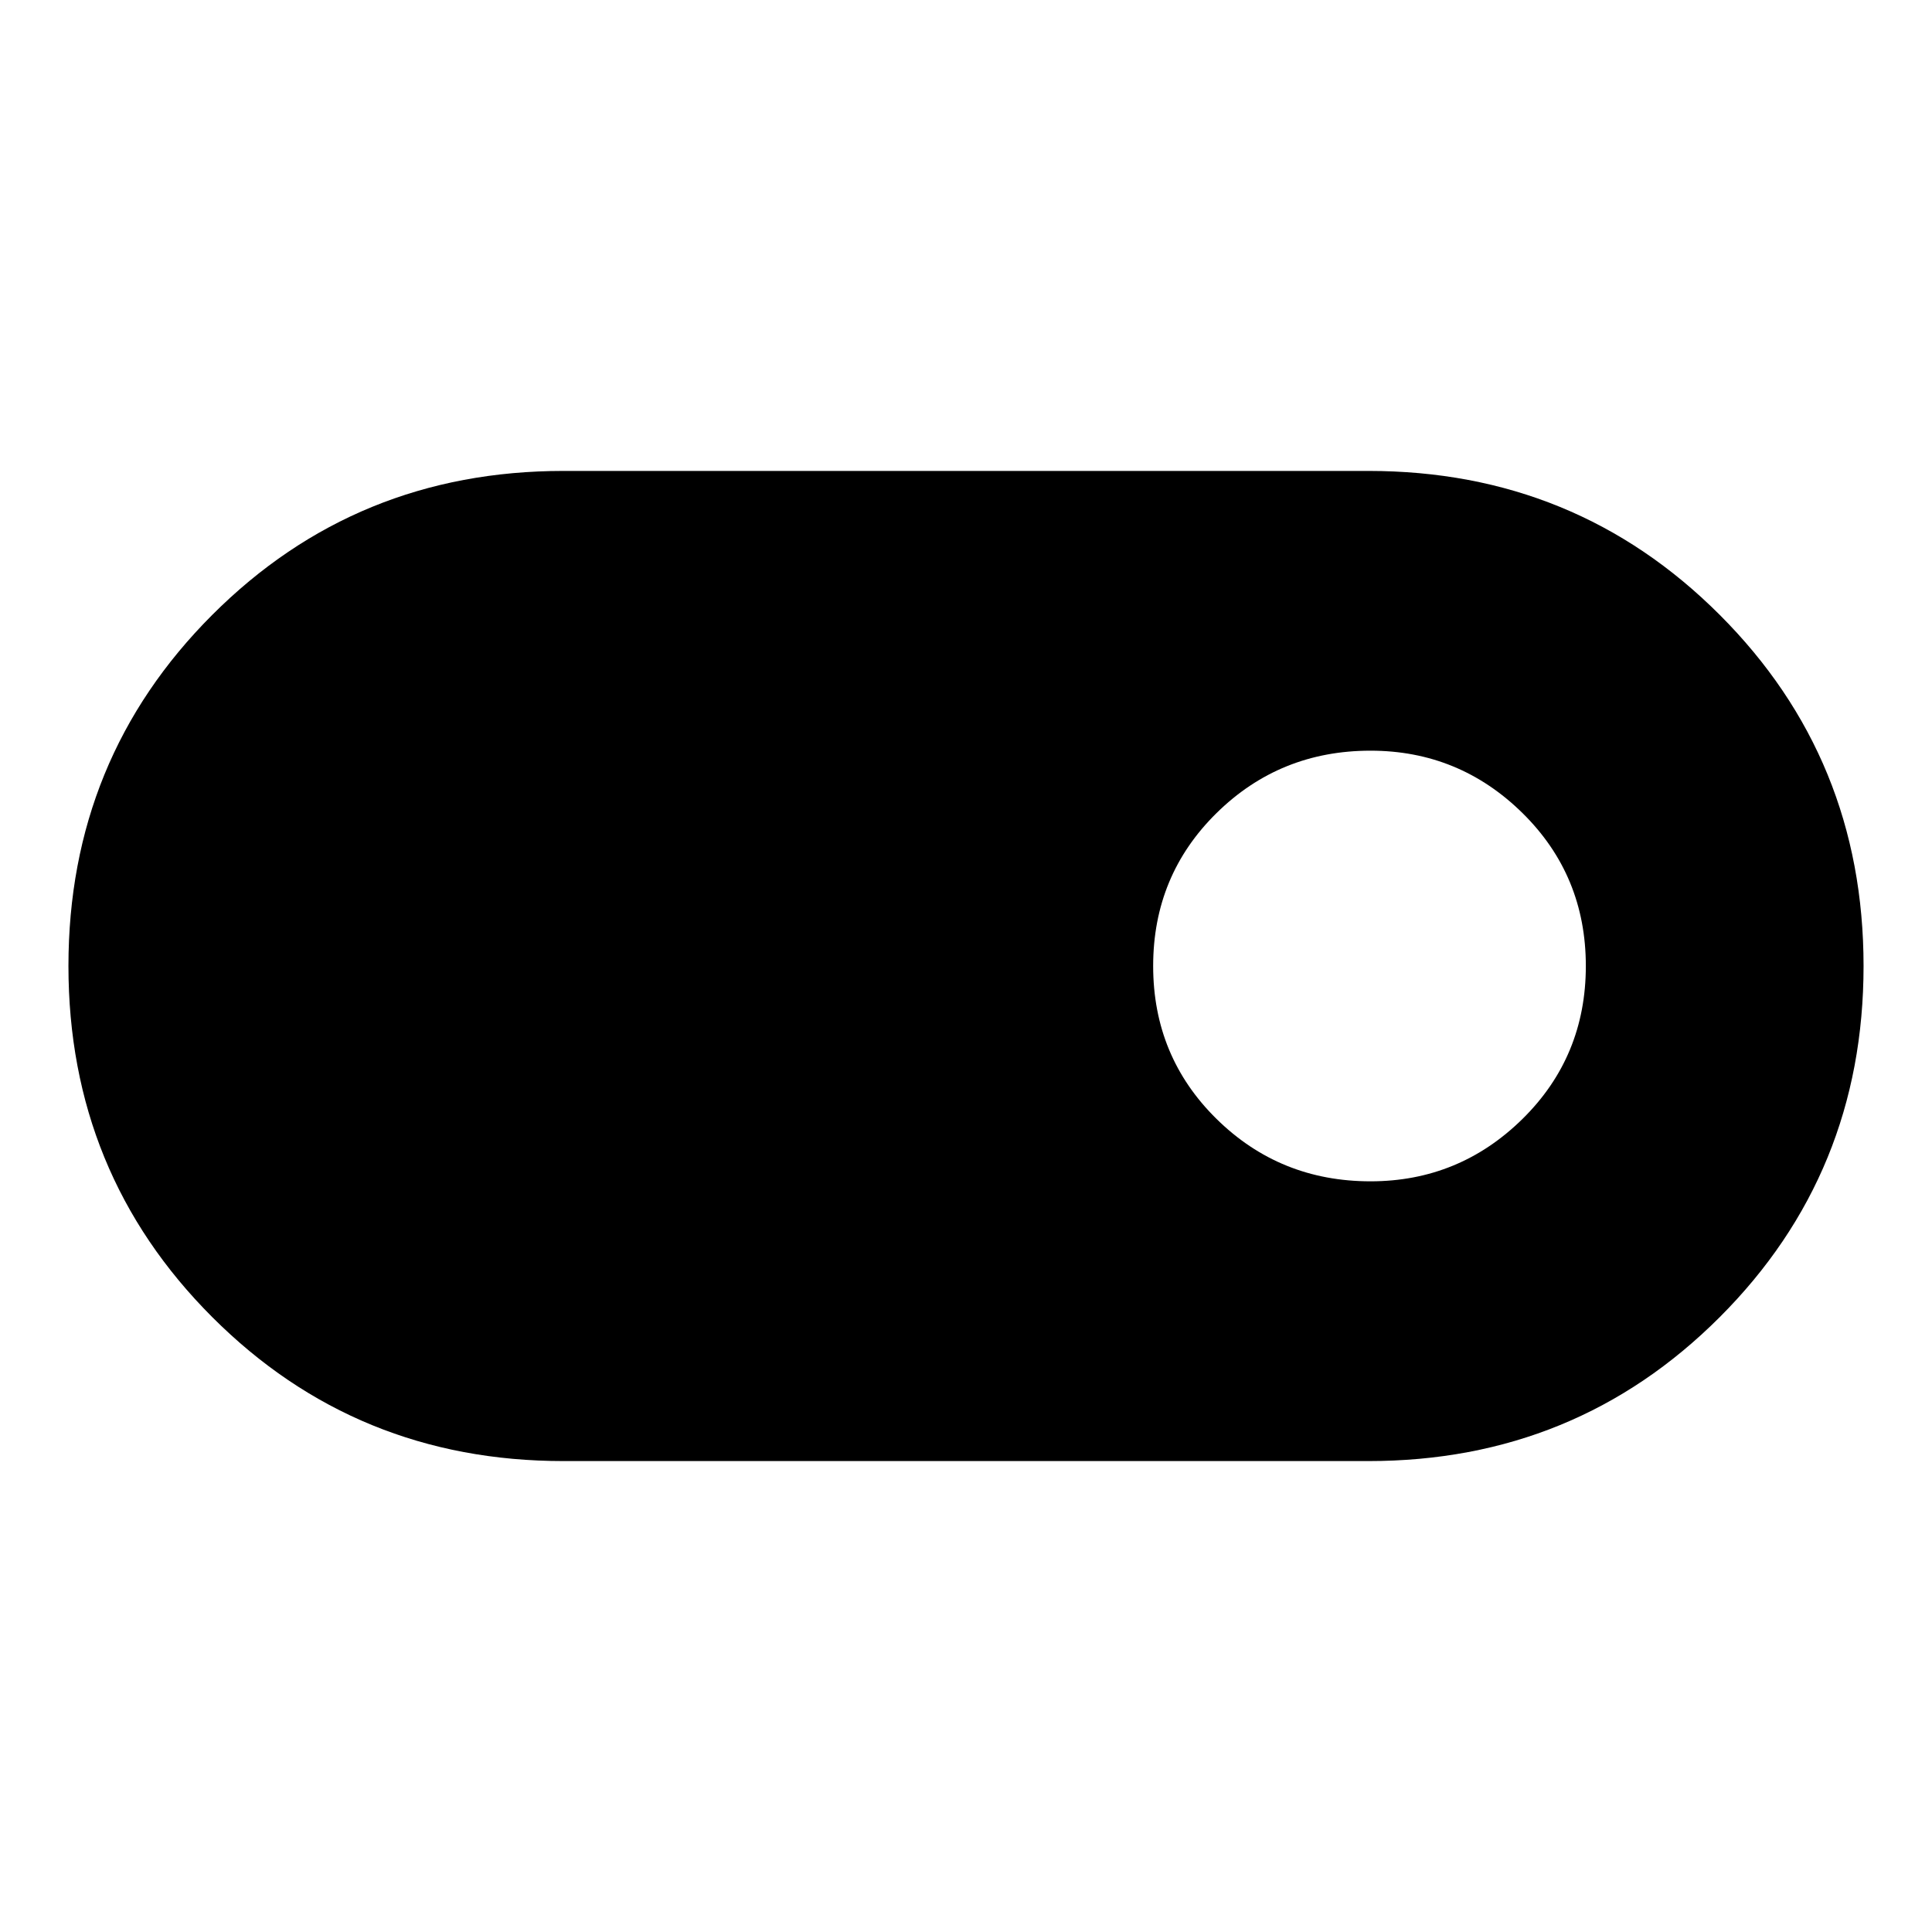 <svg xmlns="http://www.w3.org/2000/svg" height="40" width="40"><path d="M11.667 30.25Q7.375 30.25 4.396 27.271Q1.417 24.292 1.417 20Q1.417 15.708 4.396 12.729Q7.375 9.75 11.667 9.75H28.333Q32.625 9.75 35.604 12.729Q38.583 15.708 38.583 20Q38.583 24.292 35.604 27.271Q32.625 30.25 28.333 30.25ZM28.375 24.458Q30.208 24.458 31.521 23.167Q32.833 21.875 32.833 20Q32.833 18.125 31.521 16.833Q30.208 15.542 28.375 15.542Q26.5 15.542 25.188 16.833Q23.875 18.125 23.875 20Q23.875 21.875 25.188 23.167Q26.5 24.458 28.375 24.458Z"/></svg>